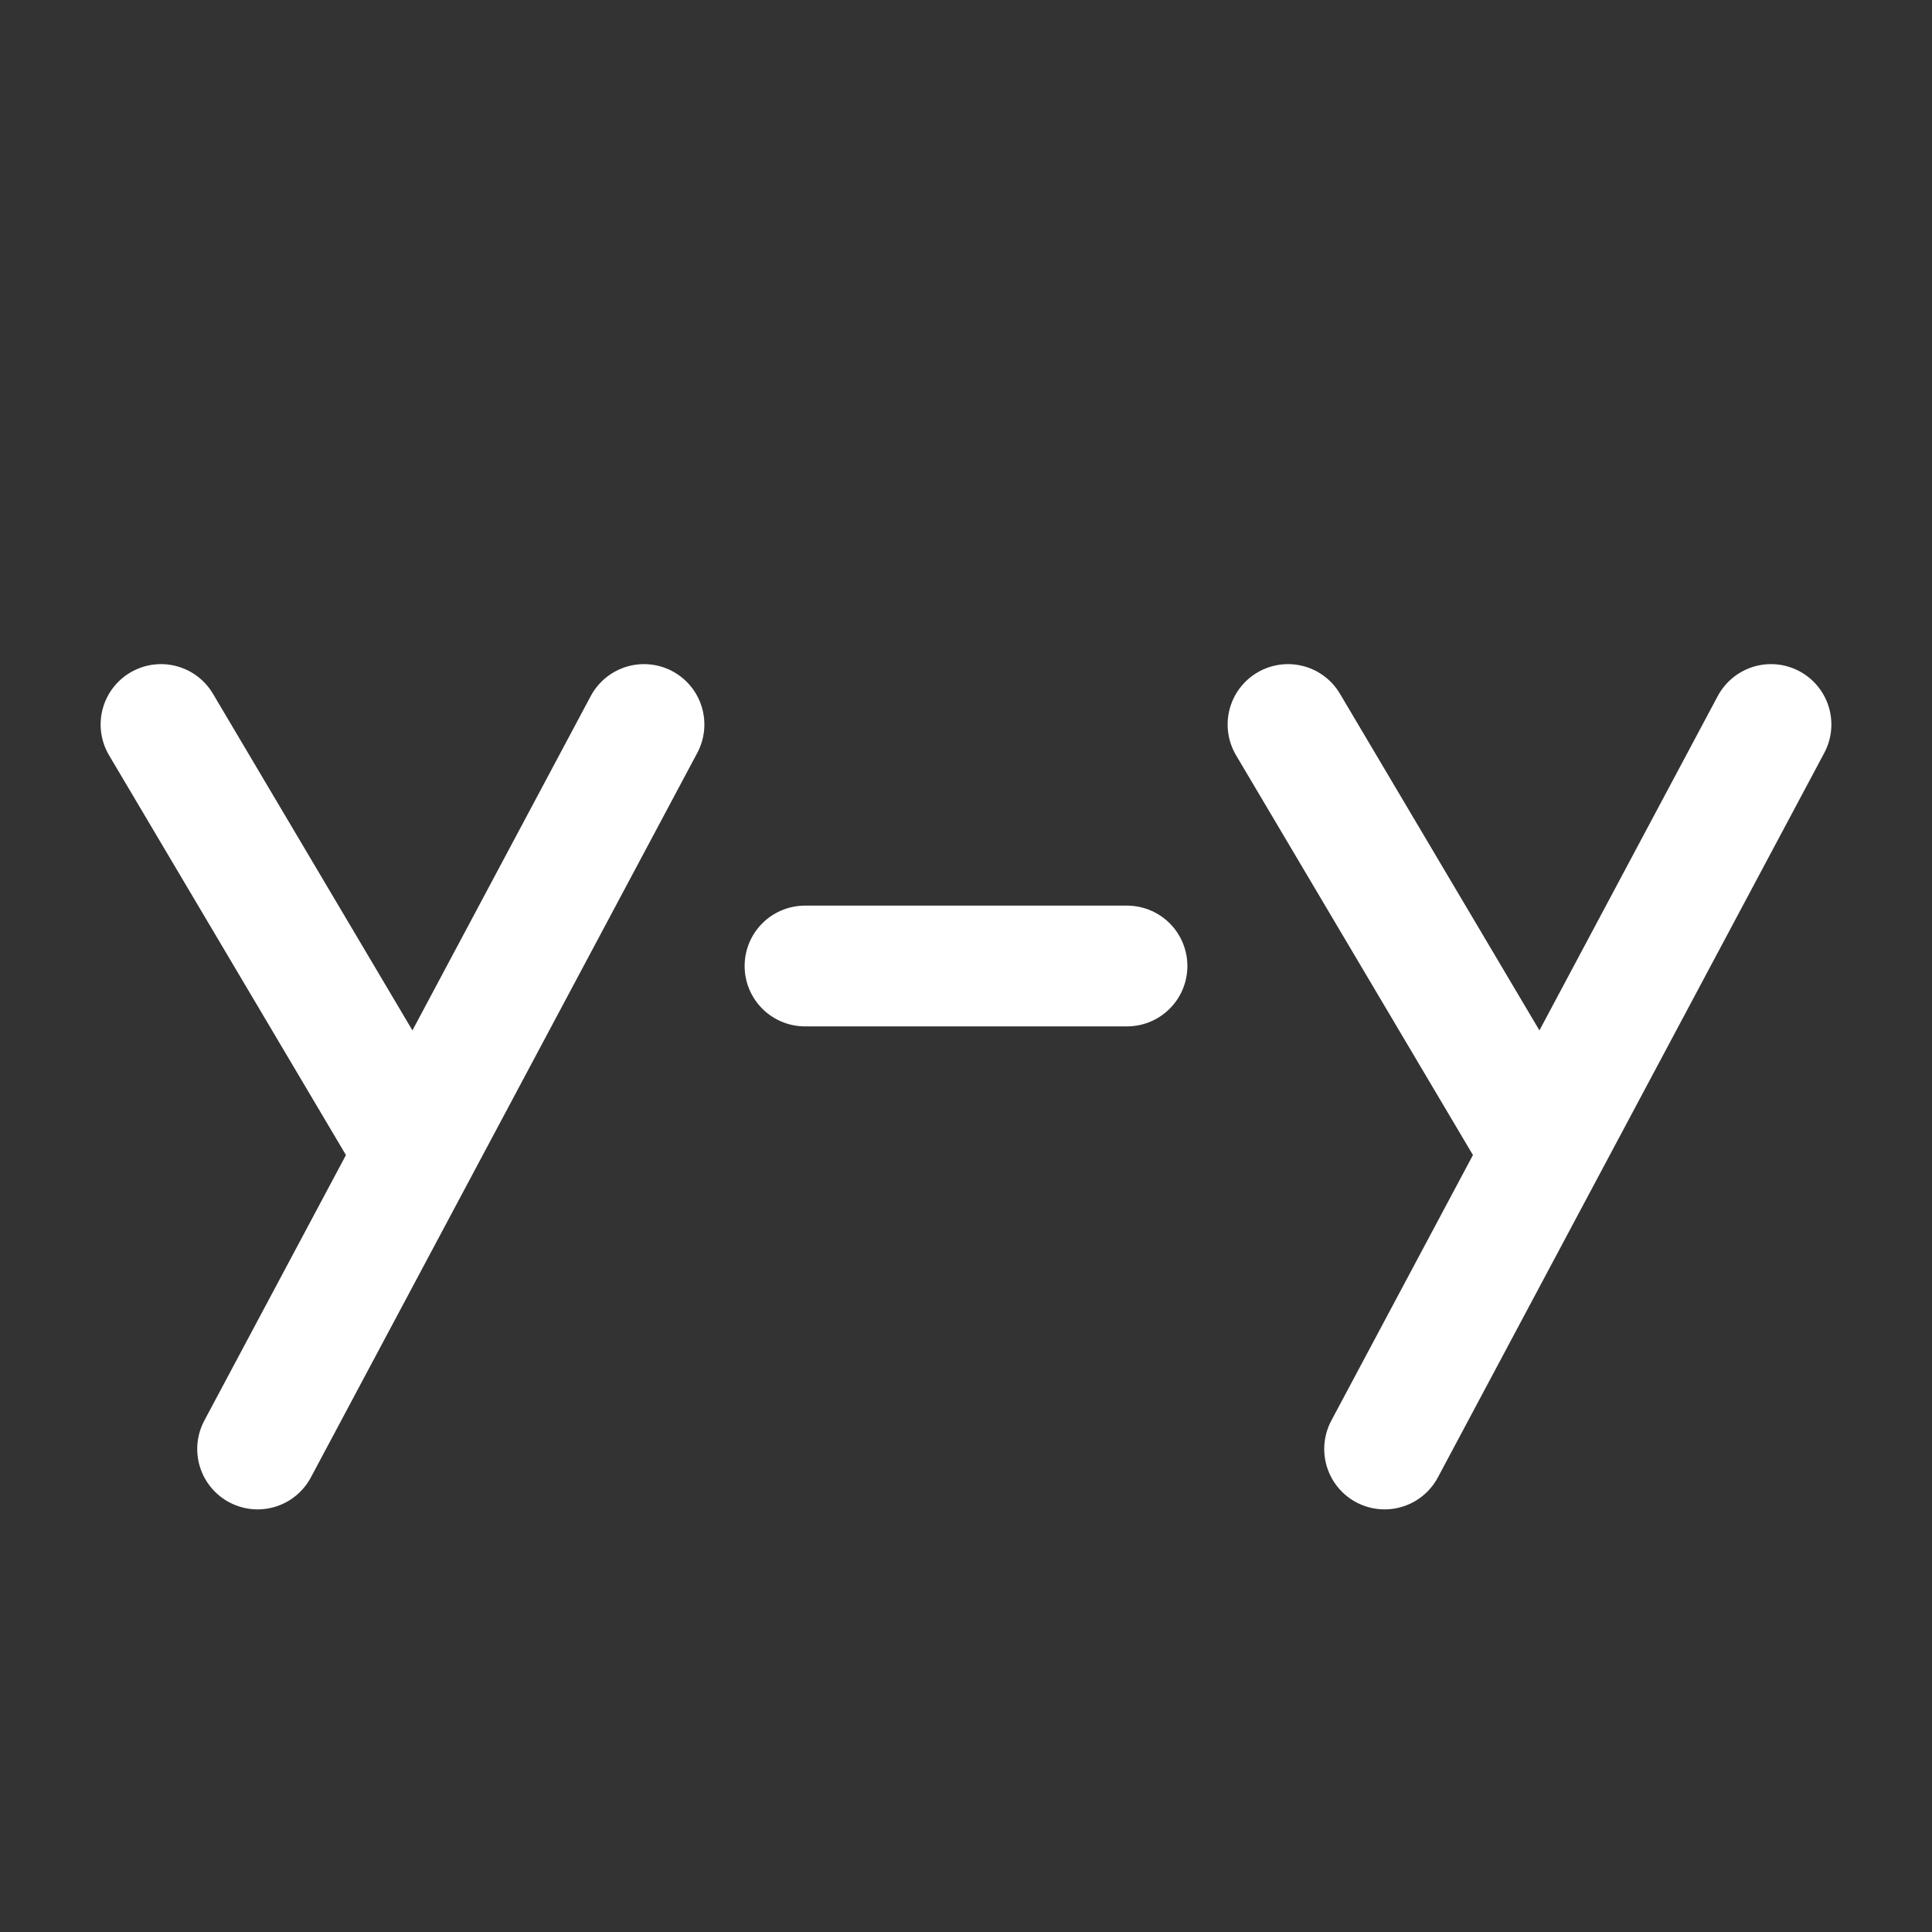 <svg xmlns="http://www.w3.org/2000/svg" class="icon icon-tabler icon-tabler-math-y-minus-y" width="24" height="24" viewBox="0 0 24 24" stroke-width="1.5" stroke="#ffffff" fill="none" stroke-linecap="round" stroke-linejoin="round"><rect x="0" y="0" width="24" height="24" fill="#333333" stroke="none"/>  <path stroke="none" d="M0 0h24v24H0z" fill="none"/>  <path d="M2 9l3 5.063" />  <path d="M8 9l-4.8 9" />  <path d="M16 9l3 5.063" />  <path d="M22 9l-4.8 9" />  <path d="M10 12h4" /></svg>